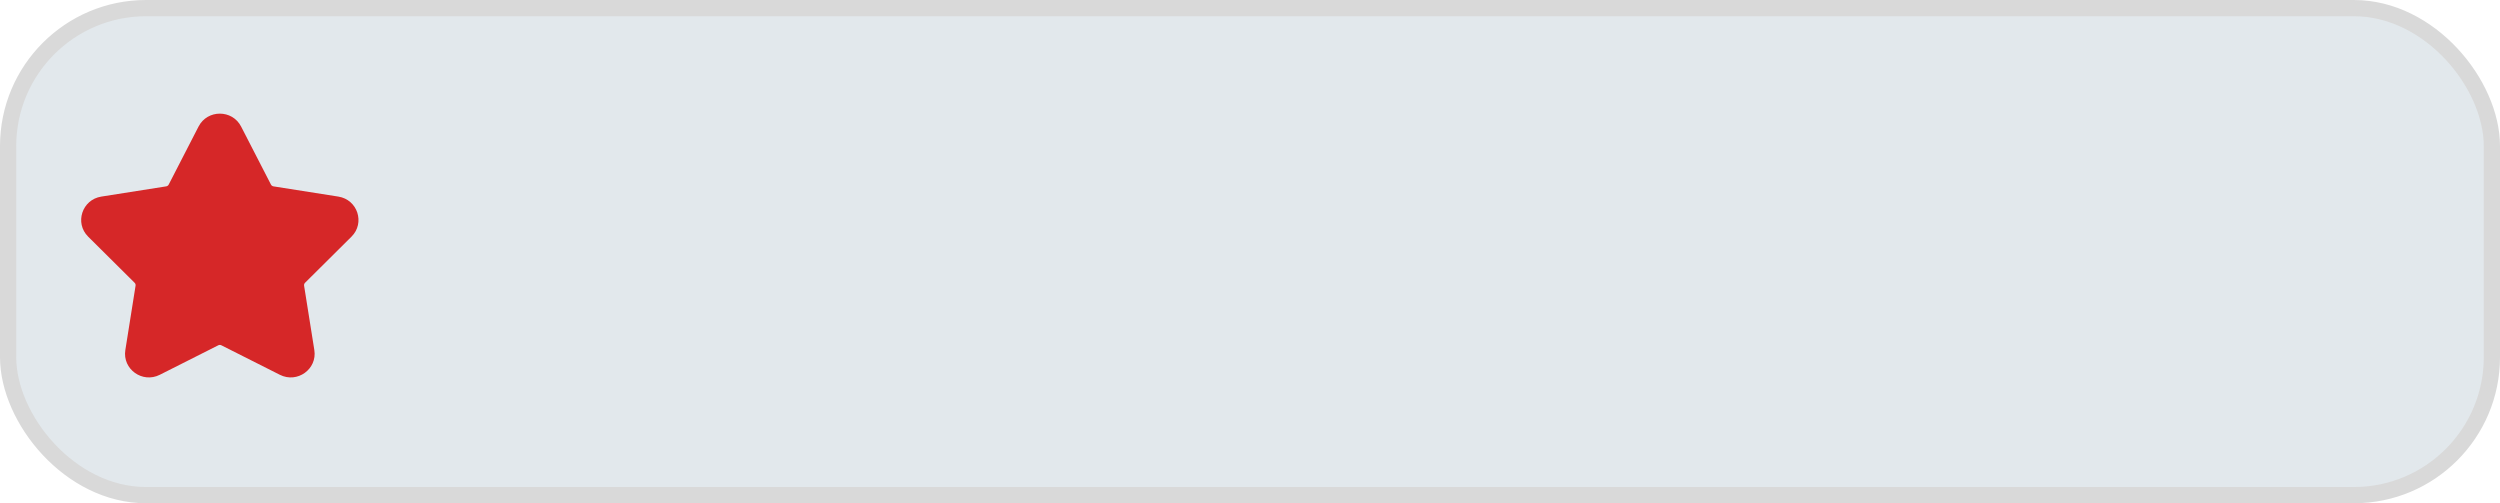 <svg width="154" height="31" viewBox="0 0 154 31" fill="none" xmlns="http://www.w3.org/2000/svg">
<rect x="0.5" y="0.5" width="153" height="30" rx="8.5" fill="#E2E8EC" stroke="#D9D9D9"/>
<path fill-rule="evenodd" clip-rule="evenodd" d="M12.231 7.795C12.777 6.735 14.307 6.735 14.852 7.795L16.691 11.369C16.722 11.428 16.779 11.469 16.845 11.48L20.842 12.11C22.028 12.297 22.5 13.736 21.652 14.578L18.791 17.419C18.744 17.466 18.722 17.532 18.732 17.598L19.363 21.564C19.55 22.739 18.313 23.628 17.242 23.088L13.637 21.27C13.577 21.239 13.506 21.239 13.446 21.27L9.841 23.088C8.771 23.628 7.534 22.739 7.721 21.564L8.351 17.598C8.362 17.532 8.34 17.466 8.292 17.419L5.431 14.578C4.583 13.736 5.056 12.297 6.241 12.11L10.238 11.48C10.305 11.469 10.362 11.428 10.392 11.369L12.231 7.795Z" fill="#D62728"/>
</svg>
